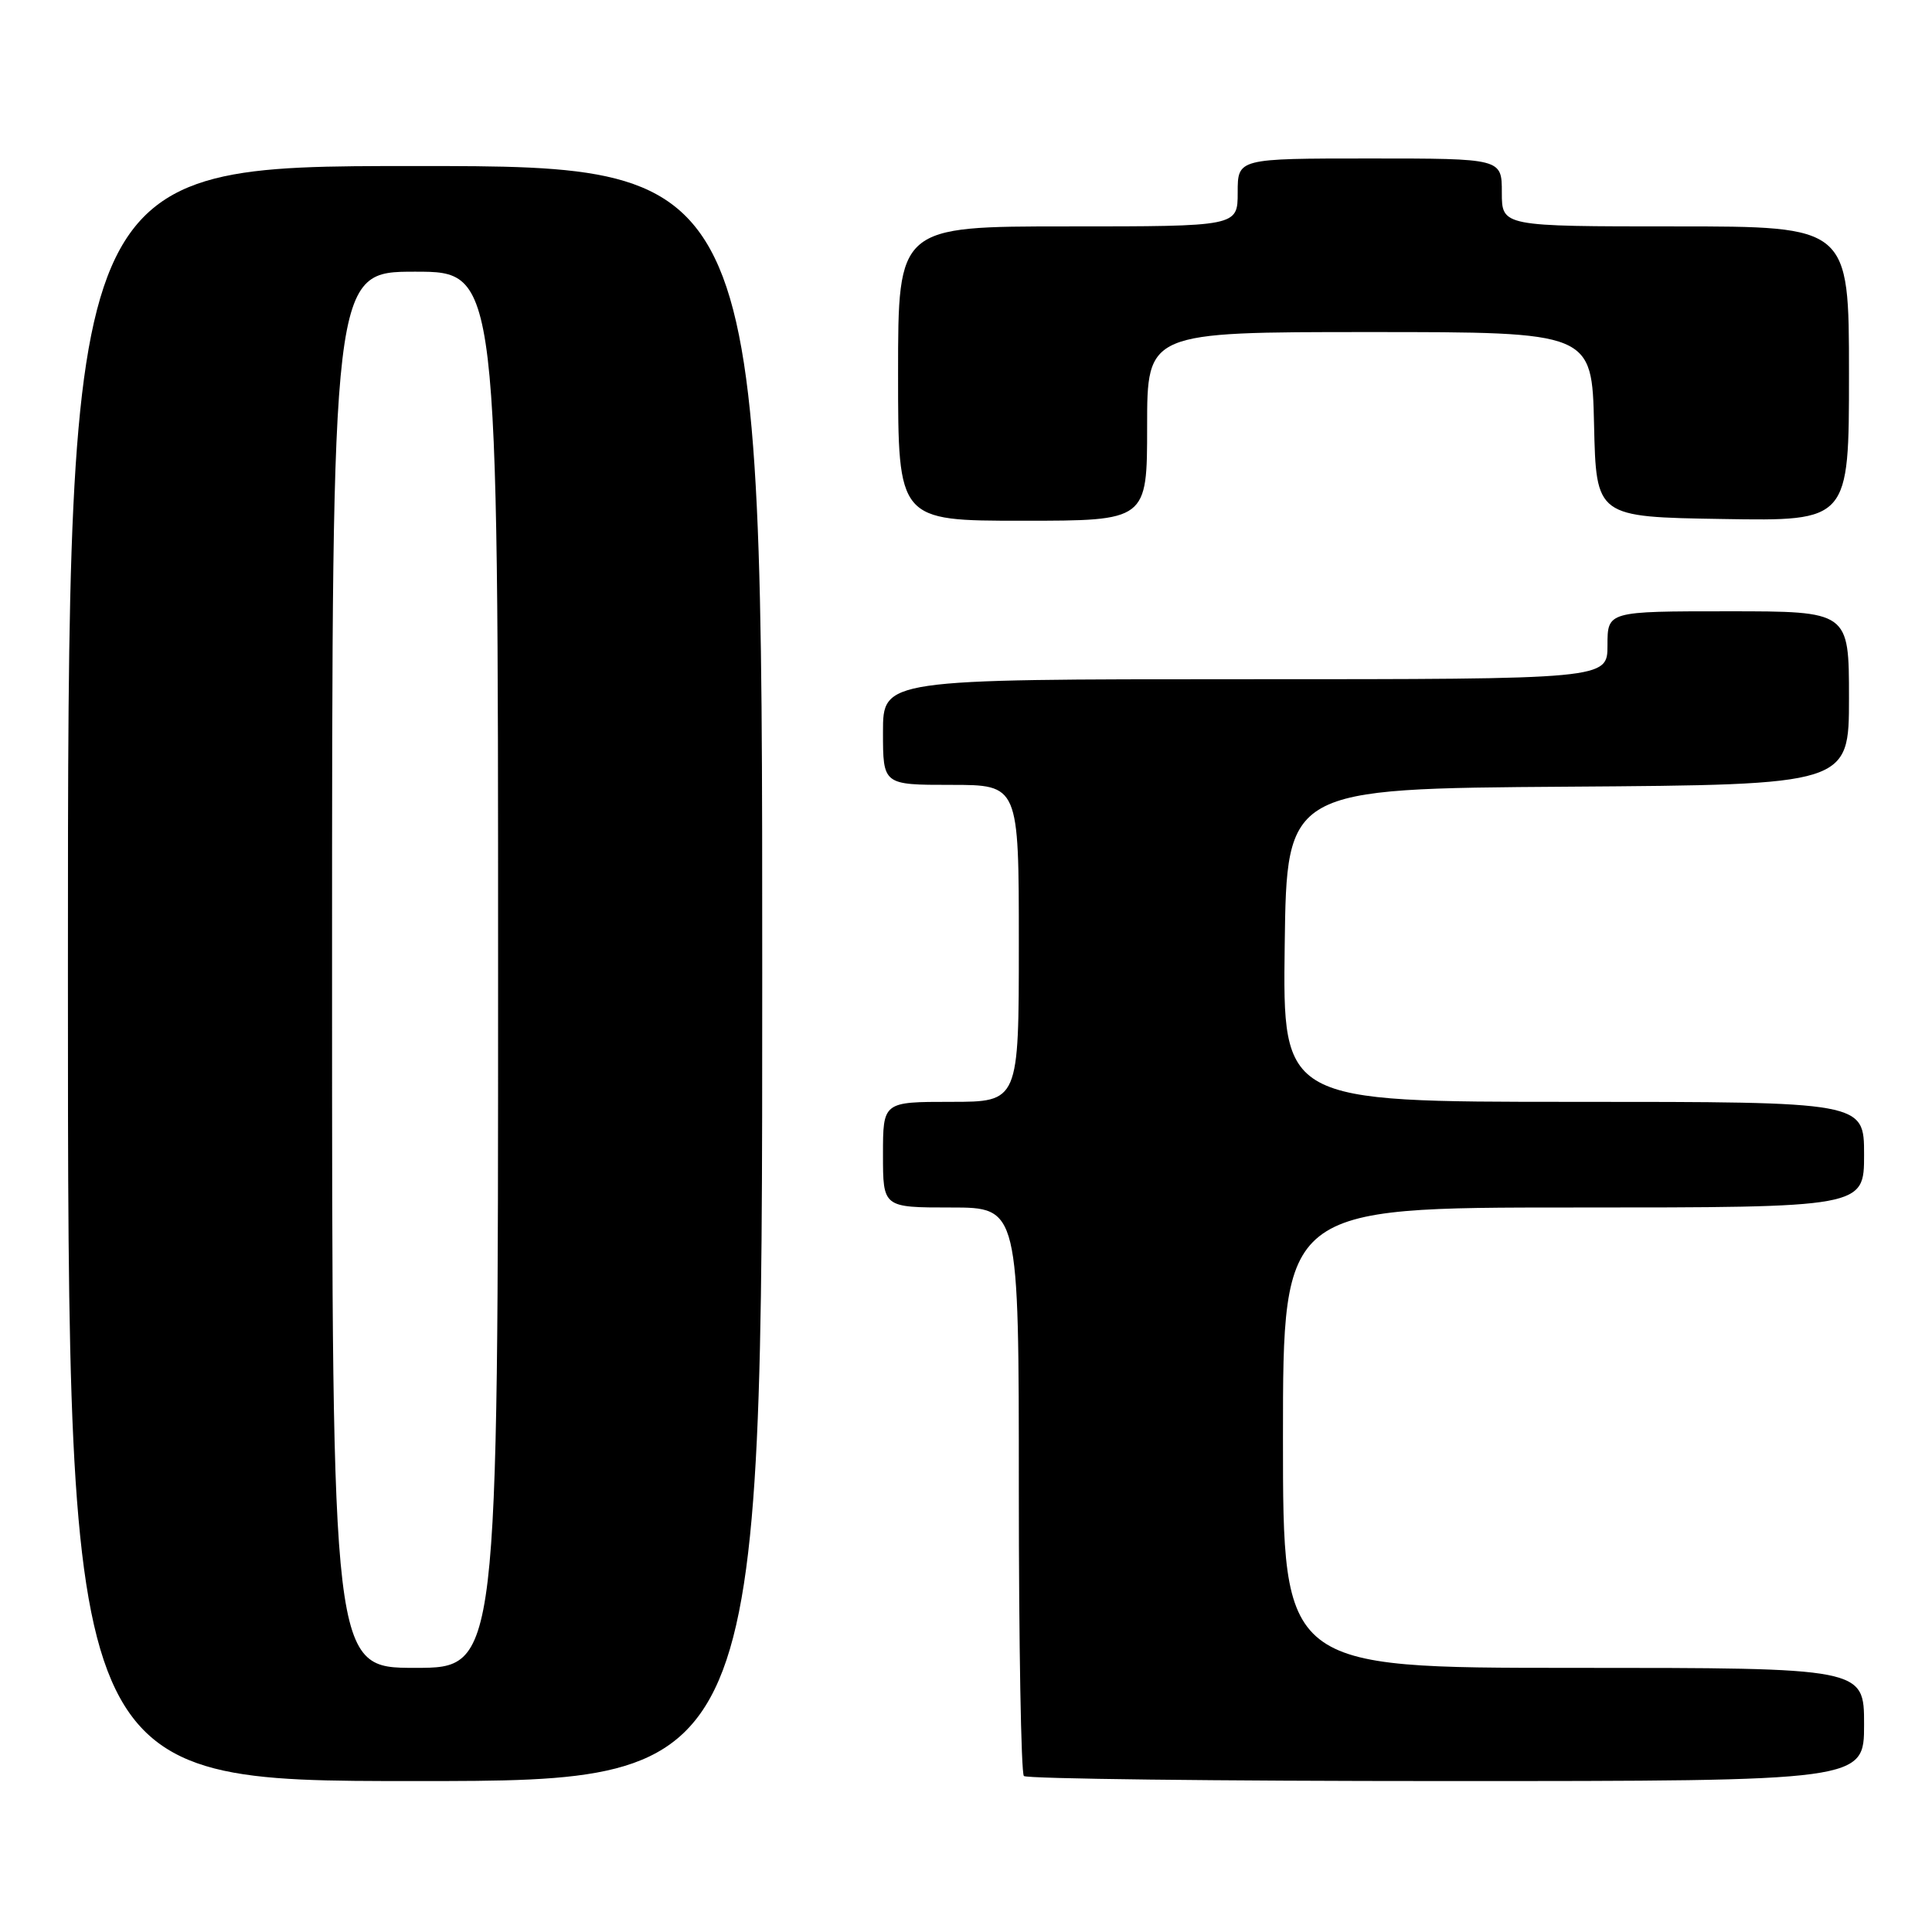 <?xml version="1.0" encoding="UTF-8" standalone="no"?>
<!DOCTYPE svg PUBLIC "-//W3C//DTD SVG 1.1//EN" "http://www.w3.org/Graphics/SVG/1.1/DTD/svg11.dtd" >
<svg xmlns="http://www.w3.org/2000/svg" xmlns:xlink="http://www.w3.org/1999/xlink" version="1.1" viewBox="0 0 256 256">
 <g >
 <path fill="currentColor"
d=" M 101.00 129.00 C 101.00 22.00 101.00 22.00 55.00 22.00 C 9.00 22.00 9.00 22.00 9.00 129.00 C 9.00 236.00 9.00 236.00 55.00 236.00 C 101.00 236.00 101.00 236.00 101.00 129.00 Z  M 247.00 228.50 C 247.00 221.00 247.00 221.00 208.50 221.00 C 170.00 221.00 170.00 221.00 170.00 190.50 C 170.00 160.00 170.00 160.00 208.50 160.00 C 247.00 160.00 247.00 160.00 247.00 153.00 C 247.00 146.00 247.00 146.00 208.48 146.00 C 169.96 146.00 169.96 146.00 170.23 125.25 C 170.50 104.50 170.50 104.50 207.75 104.24 C 245.00 103.98 245.00 103.98 245.00 92.49 C 245.00 81.00 245.00 81.00 229.00 81.00 C 213.00 81.00 213.00 81.00 213.00 85.50 C 213.00 90.00 213.00 90.00 165.00 90.00 C 117.00 90.00 117.00 90.00 117.00 97.00 C 117.00 104.00 117.00 104.00 126.00 104.00 C 135.00 104.00 135.00 104.00 135.00 125.00 C 135.00 146.00 135.00 146.00 126.00 146.00 C 117.00 146.00 117.00 146.00 117.00 153.00 C 117.00 160.00 117.00 160.00 126.00 160.00 C 135.00 160.00 135.00 160.00 135.00 197.33 C 135.00 217.87 135.30 234.97 135.67 235.33 C 136.03 235.70 161.23 236.00 191.67 236.00 C 247.00 236.00 247.00 236.00 247.00 228.50 Z  M 152.00 56.50 C 152.00 44.00 152.00 44.00 181.47 44.00 C 210.94 44.00 210.94 44.00 211.22 56.25 C 211.50 68.50 211.50 68.50 228.25 68.77 C 245.00 69.05 245.00 69.05 245.00 49.52 C 245.00 30.00 245.00 30.00 222.00 30.00 C 199.00 30.00 199.00 30.00 199.00 25.50 C 199.00 21.00 199.00 21.00 181.50 21.00 C 164.00 21.00 164.00 21.00 164.00 25.50 C 164.00 30.00 164.00 30.00 141.50 30.00 C 119.00 30.00 119.00 30.00 119.00 49.50 C 119.00 69.00 119.00 69.00 135.50 69.00 C 152.00 69.00 152.00 69.00 152.00 56.50 Z  M 44.00 128.50 C 44.00 36.00 44.00 36.00 55.00 36.00 C 66.00 36.00 66.00 36.00 66.00 128.50 C 66.00 221.00 66.00 221.00 55.00 221.00 C 44.00 221.00 44.00 221.00 44.00 128.50 Z "/>
</g>
</svg>